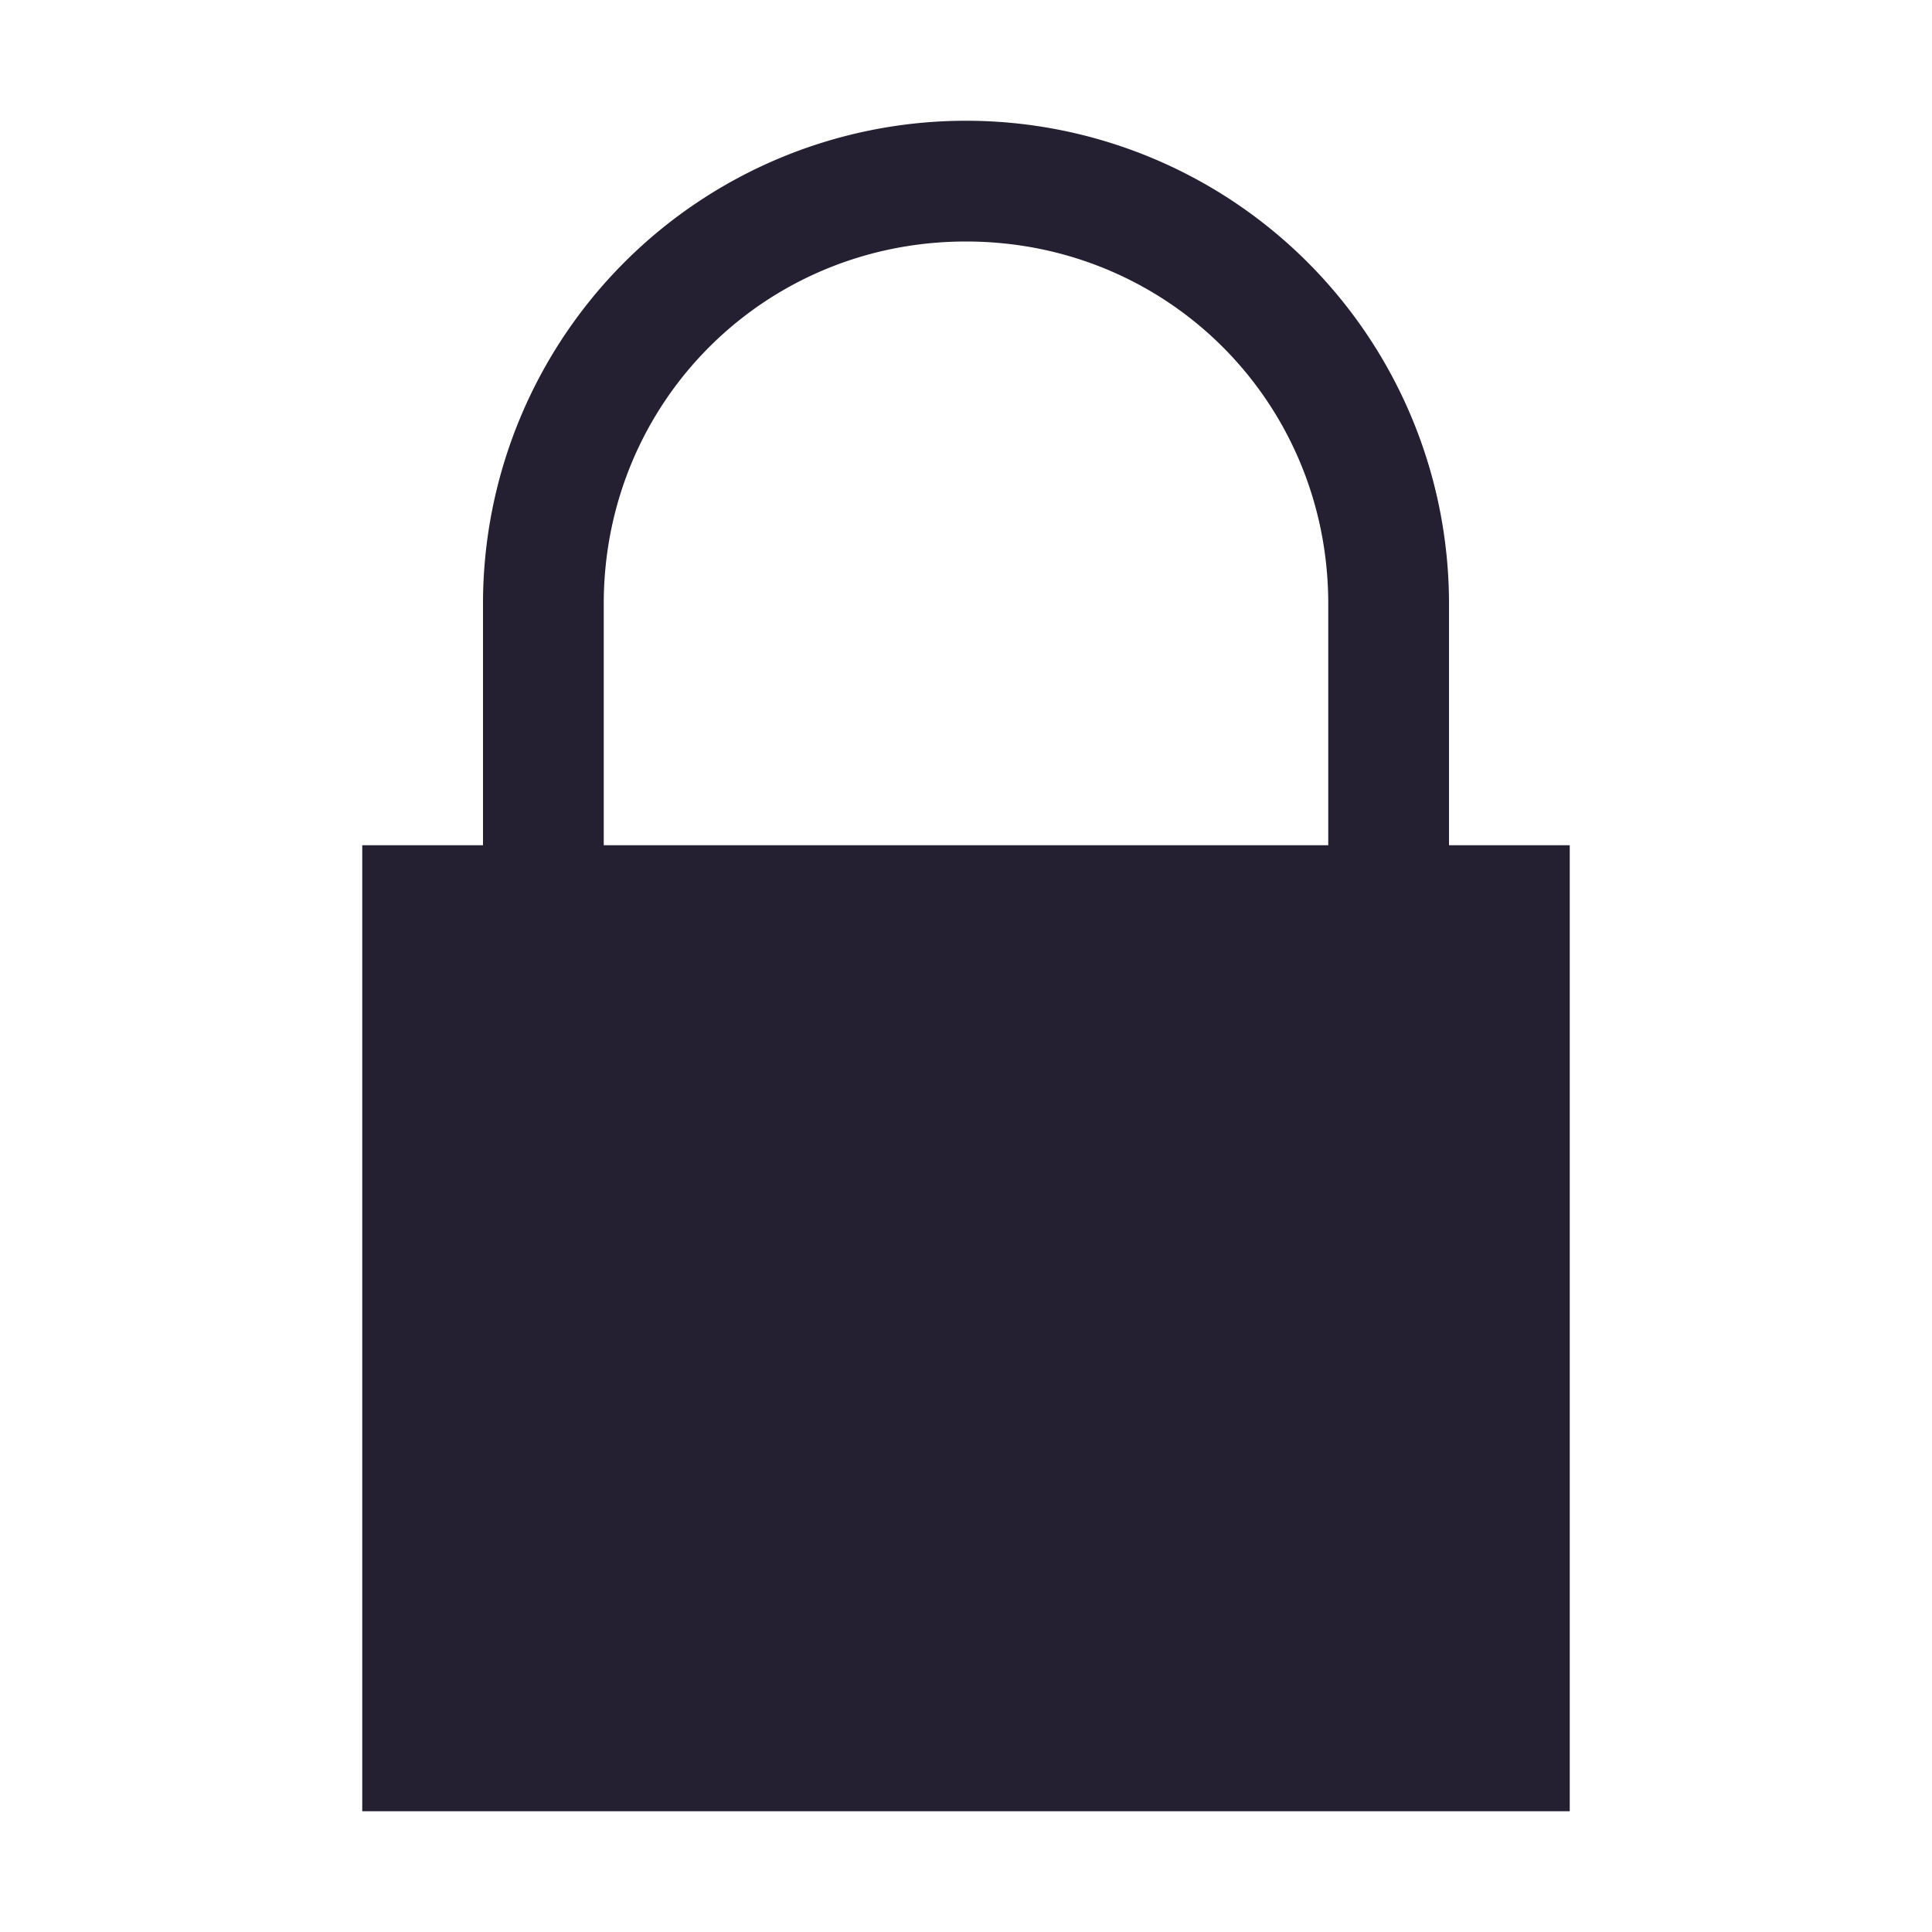 <svg xmlns="http://www.w3.org/2000/svg" width="16" height="16">
 <g transform="translate(-1133 67)">
  <path fill="#241f31" d="M1141-66a4 4 0 0 0-4 4v2h-1v8h10v-8h-1v-2a4 4 0 0 0-4-4zm0 1c1.67 0 3 1.33 3 3v2h-6v-2c0-1.67 1.33-3 3-3z" font-family="sans-serif" font-weight="400" overflow="visible"/>
 </g>
</svg>
